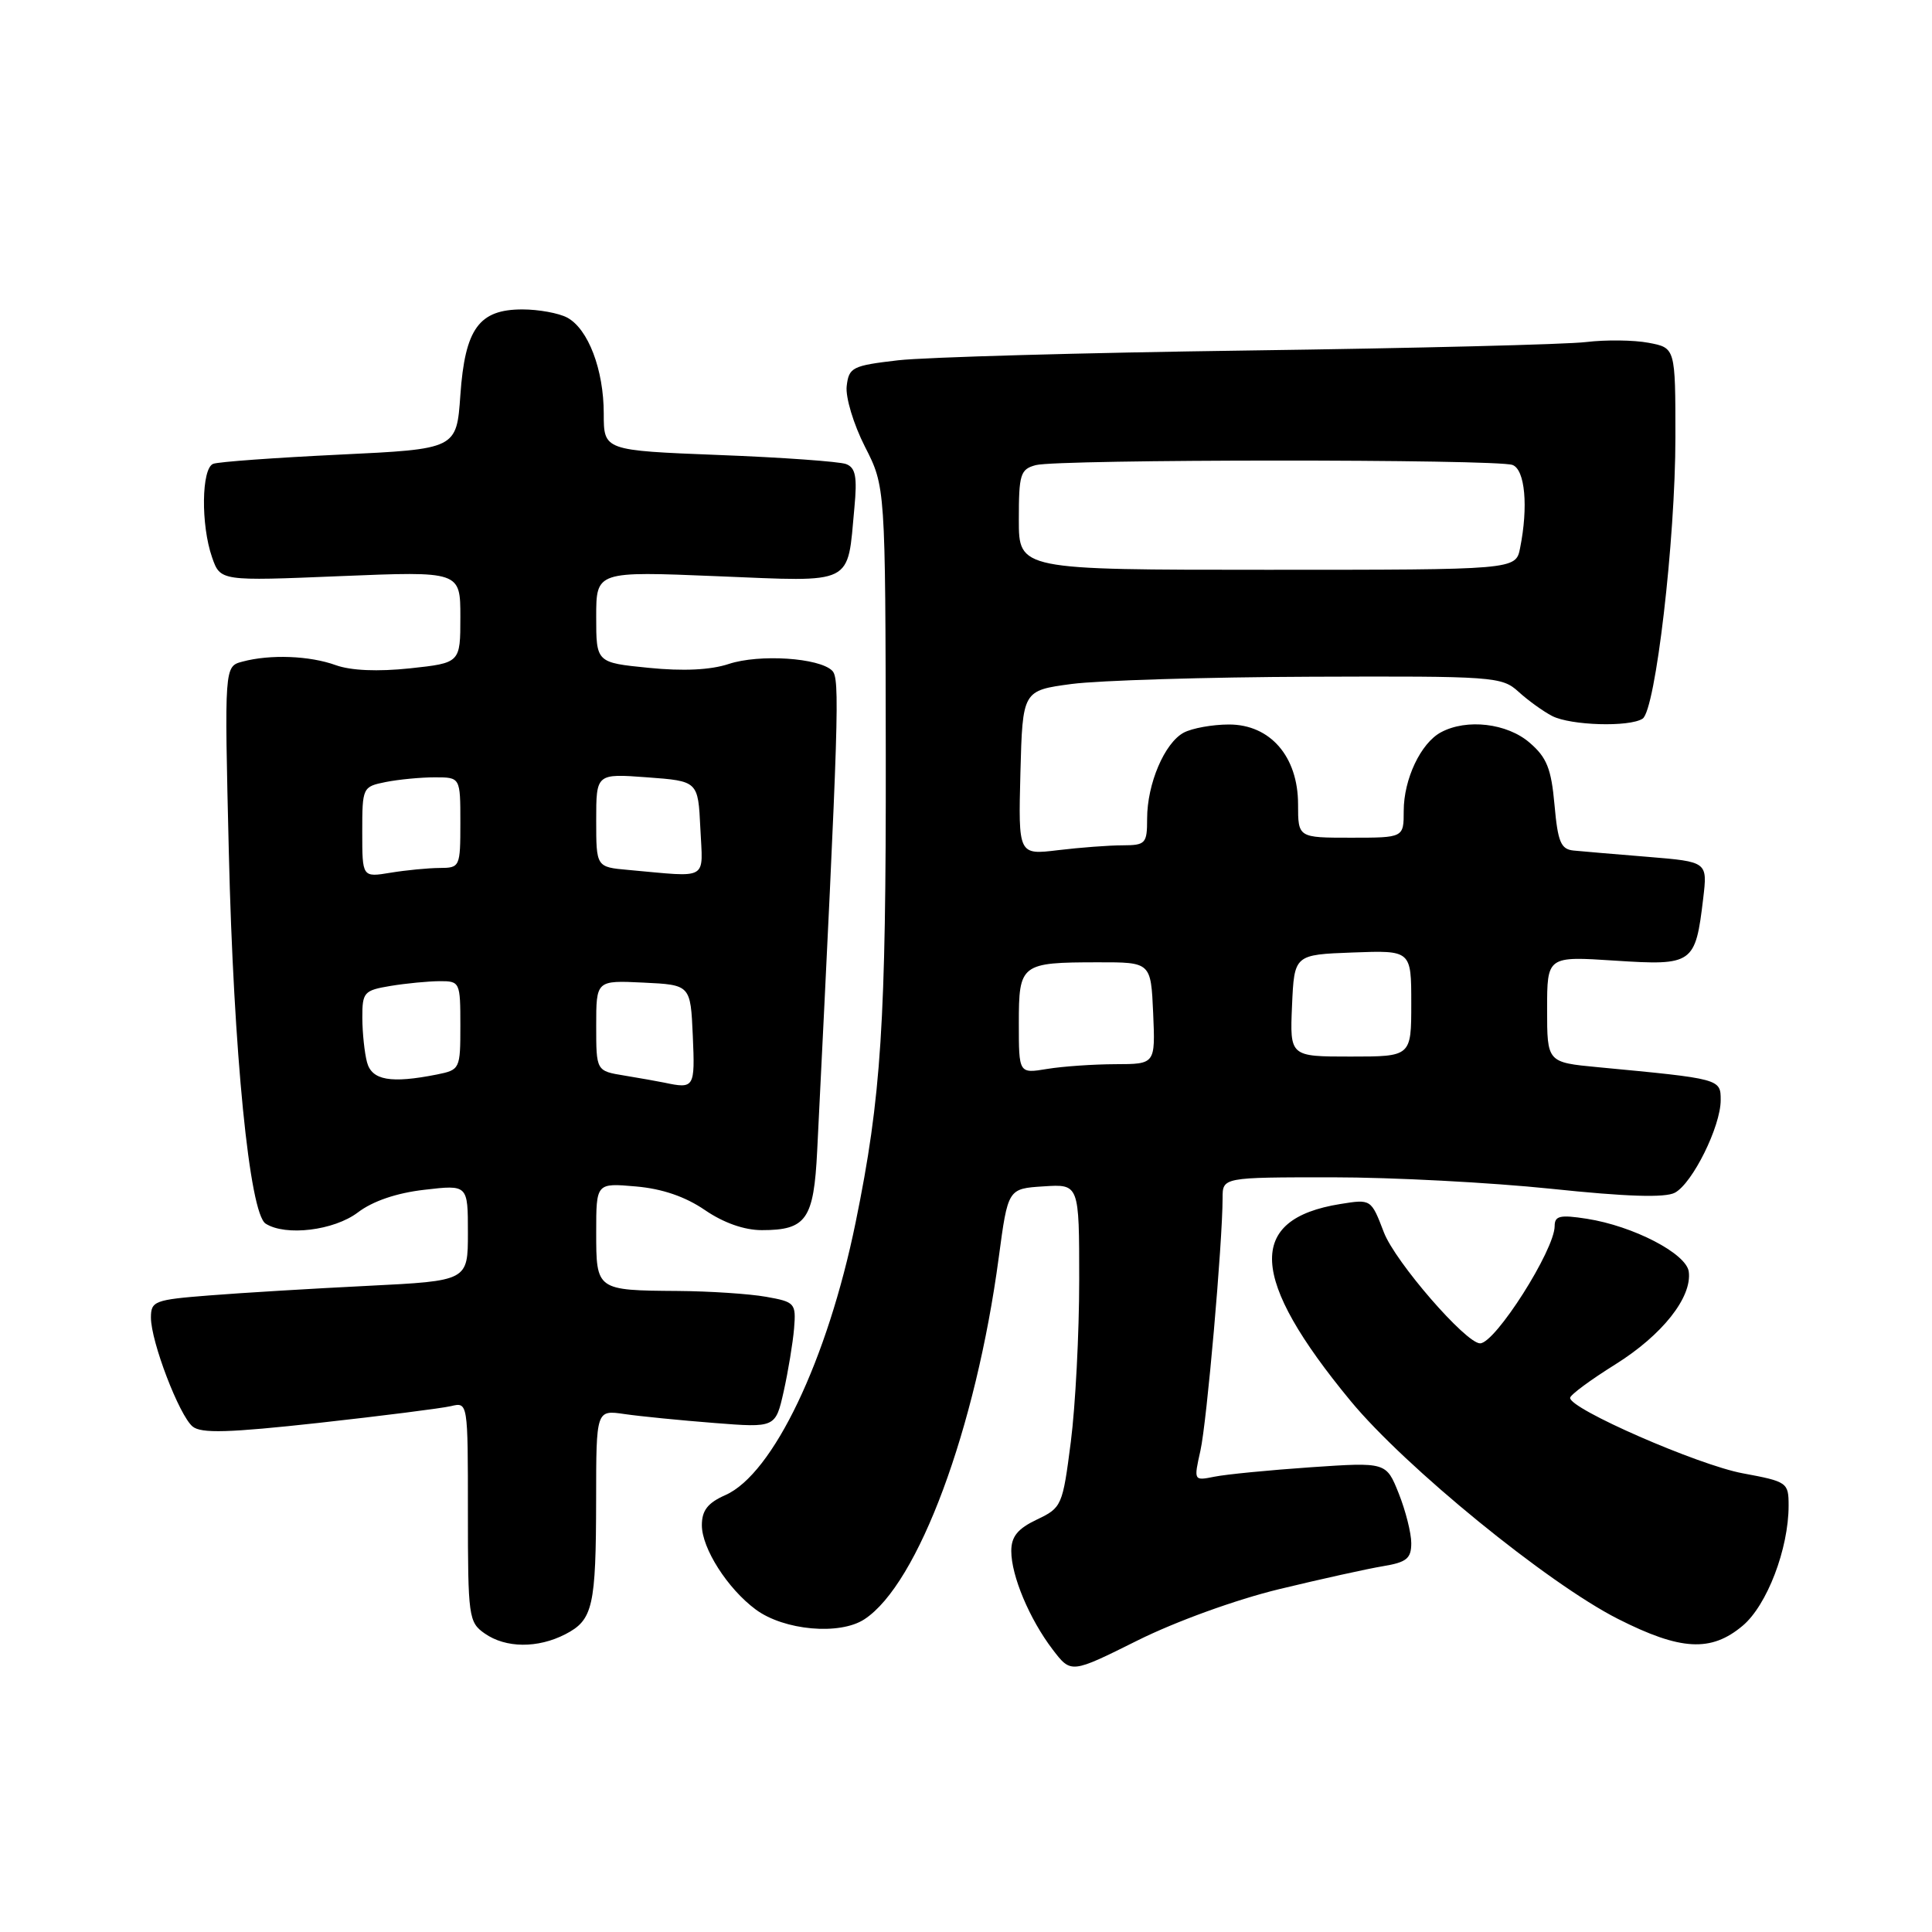 <?xml version="1.0" encoding="UTF-8" standalone="no"?>
<!DOCTYPE svg PUBLIC "-//W3C//DTD SVG 1.1//EN" "http://www.w3.org/Graphics/SVG/1.1/DTD/svg11.dtd" >
<svg xmlns="http://www.w3.org/2000/svg" xmlns:xlink="http://www.w3.org/1999/xlink" version="1.1" viewBox="0 0 256 256">
 <g >
 <path fill="currentColor"
d=" M 169.50 210.57 C 175.00 209.24 181.19 207.87 183.25 207.53 C 186.39 207.01 187.00 206.51 187.00 204.47 C 187.00 203.14 186.25 200.17 185.34 197.89 C 183.68 193.74 183.68 193.74 173.68 194.42 C 168.18 194.80 162.44 195.36 160.92 195.67 C 158.17 196.22 158.17 196.21 159.06 192.23 C 159.91 188.47 161.99 164.69 162.00 158.75 C 162.00 156.00 162.00 156.00 176.53 156.00 C 184.52 156.00 197.58 156.69 205.55 157.52 C 215.52 158.57 220.64 158.73 221.93 158.04 C 224.27 156.79 228.00 149.25 228.00 145.78 C 228.00 142.95 228.01 142.95 211.75 141.41 C 205.00 140.77 205.00 140.77 205.00 133.74 C 205.00 126.70 205.00 126.70 214.00 127.29 C 224.34 127.96 224.65 127.73 225.68 119.07 C 226.26 114.19 226.26 114.19 218.38 113.54 C 214.04 113.19 209.60 112.81 208.50 112.70 C 206.82 112.53 206.42 111.57 205.98 106.65 C 205.55 101.84 204.96 100.36 202.67 98.40 C 199.69 95.83 194.35 95.20 190.94 97.03 C 188.26 98.46 186.00 103.24 186.00 107.45 C 186.00 111.00 186.00 111.00 179.00 111.00 C 172.00 111.00 172.00 111.00 172.00 106.58 C 172.00 100.25 168.32 96.00 162.85 96.00 C 160.66 96.00 157.96 96.49 156.85 97.08 C 154.31 98.44 152.00 103.86 152.00 108.47 C 152.00 111.78 151.80 112.00 148.75 112.01 C 146.96 112.01 143.12 112.30 140.21 112.65 C 134.93 113.29 134.93 113.29 135.21 102.39 C 135.50 91.50 135.50 91.50 142.00 90.63 C 145.57 90.16 159.84 89.72 173.71 89.67 C 197.95 89.58 199.00 89.65 201.21 91.66 C 202.47 92.81 204.48 94.26 205.68 94.88 C 208.13 96.13 215.88 96.37 217.65 95.23 C 219.36 94.14 222.00 71.52 222.00 57.95 C 222.00 46.09 222.00 46.09 218.44 45.42 C 216.48 45.05 212.77 45.01 210.19 45.32 C 207.61 45.64 187.50 46.14 165.50 46.44 C 143.50 46.74 122.58 47.33 119.00 47.74 C 112.93 48.45 112.48 48.67 112.19 51.17 C 112.02 52.64 113.10 56.22 114.60 59.17 C 117.32 64.50 117.32 64.50 117.37 100.00 C 117.41 135.51 116.78 145.36 113.37 162.00 C 109.64 180.22 102.43 195.32 96.11 198.11 C 93.78 199.14 93.00 200.14 93.00 202.10 C 93.00 205.17 96.41 210.51 100.14 213.27 C 103.88 216.04 111.27 216.71 114.54 214.56 C 121.67 209.90 129.31 189.29 132.34 166.62 C 133.56 157.50 133.56 157.50 138.28 157.20 C 143.00 156.89 143.00 156.89 143.00 169.63 C 143.00 176.63 142.50 186.27 141.89 191.05 C 140.80 199.53 140.69 199.78 137.39 201.35 C 134.85 202.56 134.00 203.60 134.00 205.52 C 134.00 208.80 136.41 214.54 139.49 218.58 C 141.92 221.76 141.92 221.76 150.71 217.38 C 155.76 214.86 163.76 211.96 169.50 210.57 Z  M 74.92 216.54 C 78.57 214.65 78.97 212.89 78.99 198.66 C 79.00 186.82 79.00 186.82 82.75 187.37 C 84.81 187.67 90.16 188.20 94.63 188.55 C 102.76 189.19 102.76 189.19 103.85 184.34 C 104.44 181.68 105.06 177.93 105.22 176.02 C 105.49 172.68 105.34 172.51 101.50 171.83 C 99.30 171.44 94.05 171.09 89.83 171.06 C 79.00 170.98 79.00 170.98 79.00 163.27 C 79.00 156.75 79.00 156.75 84.25 157.21 C 87.74 157.51 90.80 158.56 93.39 160.33 C 95.87 162.03 98.61 163.00 100.95 163.00 C 106.84 163.00 107.83 161.58 108.28 152.50 C 111.17 94.34 111.31 89.91 110.27 88.87 C 108.56 87.16 100.62 86.64 96.56 87.98 C 94.15 88.78 90.51 88.95 85.94 88.49 C 79.00 87.80 79.00 87.80 79.00 81.74 C 79.00 75.69 79.00 75.69 95.02 76.35 C 113.36 77.10 112.25 77.66 113.21 67.30 C 113.60 63.17 113.37 61.97 112.11 61.49 C 111.24 61.16 103.66 60.61 95.26 60.29 C 80.00 59.69 80.00 59.69 80.00 54.81 C 80.00 48.99 77.94 43.57 75.15 42.08 C 74.04 41.49 71.37 41.00 69.22 41.00 C 63.46 41.00 61.62 43.55 61.00 52.35 C 60.50 59.50 60.50 59.50 45.00 60.24 C 36.47 60.65 28.94 61.19 28.25 61.46 C 26.69 62.06 26.60 69.55 28.10 73.85 C 29.20 77.00 29.20 77.00 45.10 76.34 C 61.00 75.69 61.00 75.69 61.00 81.76 C 61.00 87.84 61.00 87.84 54.32 88.56 C 50.05 89.01 46.51 88.86 44.50 88.14 C 41.03 86.88 35.79 86.68 32.12 87.67 C 29.73 88.30 29.73 88.30 30.32 112.90 C 30.95 139.47 33.06 160.79 35.20 162.14 C 37.85 163.83 44.25 163.05 47.41 160.66 C 49.39 159.15 52.56 158.07 56.25 157.65 C 62.00 156.98 62.00 156.98 62.00 163.35 C 62.00 169.72 62.00 169.72 48.75 170.38 C 41.46 170.74 32.01 171.31 27.75 171.65 C 20.47 172.22 20.00 172.40 20.00 174.59 C 20.00 177.77 23.74 187.54 25.52 189.02 C 26.66 189.96 30.30 189.85 42.24 188.54 C 50.63 187.61 58.51 186.61 59.75 186.32 C 62.00 185.78 62.00 185.78 62.00 200.33 C 62.00 214.24 62.10 214.96 64.22 216.44 C 67.01 218.40 71.26 218.43 74.92 216.54 Z  M 230.91 215.42 C 234.14 212.71 237.00 205.22 237.00 199.50 C 237.00 196.44 236.83 196.32 230.92 195.22 C 225.00 194.12 207.95 186.67 208.05 185.22 C 208.07 184.82 210.77 182.83 214.04 180.79 C 220.26 176.90 224.22 171.90 223.77 168.50 C 223.45 166.10 216.41 162.45 210.25 161.49 C 206.71 160.94 206.00 161.10 206.00 162.46 C 206.00 165.62 198.13 178.00 196.12 178.00 C 194.23 178.00 184.86 167.19 183.37 163.29 C 181.68 158.88 181.68 158.88 177.59 159.54 C 165.12 161.54 165.53 169.36 178.96 185.63 C 186.19 194.39 205.10 209.81 214.38 214.51 C 222.69 218.72 226.73 218.94 230.91 215.42 Z  M 135.00 135.60 C 135.00 127.71 135.25 127.52 145.50 127.51 C 152.50 127.50 152.50 127.50 152.80 134.25 C 153.09 141.00 153.09 141.00 147.80 141.01 C 144.88 141.02 140.81 141.30 138.75 141.64 C 135.00 142.26 135.00 142.26 135.00 135.60 Z  M 171.20 133.25 C 171.50 126.50 171.50 126.50 179.25 126.21 C 187.00 125.92 187.00 125.92 187.00 132.96 C 187.00 140.00 187.00 140.00 178.95 140.00 C 170.91 140.00 170.91 140.00 171.20 133.25 Z  M 135.00 68.87 C 135.00 62.83 135.20 62.18 137.25 61.63 C 140.20 60.84 198.36 60.82 200.42 61.61 C 202.08 62.24 202.52 67.13 201.42 72.62 C 200.85 75.50 200.85 75.50 167.92 75.50 C 135.00 75.50 135.00 75.50 135.00 68.87 Z  M 88.00 143.45 C 87.17 143.28 84.81 142.86 82.75 142.52 C 79.00 141.91 79.00 141.91 79.00 135.91 C 79.00 129.90 79.00 129.90 85.25 130.20 C 91.50 130.50 91.50 130.50 91.80 137.25 C 92.10 144.16 92.01 144.30 88.00 143.45 Z  M 48.63 140.75 C 48.30 139.51 48.02 136.87 48.01 134.88 C 48.00 131.47 48.22 131.23 51.75 130.64 C 53.81 130.30 56.74 130.02 58.25 130.01 C 60.94 130.00 61.00 130.13 61.00 135.88 C 61.00 141.66 60.95 141.76 57.88 142.38 C 51.78 143.59 49.27 143.15 48.63 140.75 Z  M 48.00 110.26 C 48.00 104.33 48.04 104.24 51.12 103.62 C 52.84 103.28 55.77 103.00 57.62 103.00 C 61.00 103.00 61.00 103.00 61.00 109.00 C 61.00 114.88 60.94 115.00 58.25 115.01 C 56.74 115.02 53.81 115.30 51.75 115.64 C 48.00 116.26 48.00 116.26 48.00 110.26 Z  M 83.25 115.27 C 79.00 114.89 79.00 114.89 79.00 108.69 C 79.00 102.50 79.00 102.50 85.75 103.00 C 92.50 103.50 92.50 103.50 92.80 109.75 C 93.13 116.79 94.07 116.24 83.25 115.27 Z "/>
</g>
</svg>
